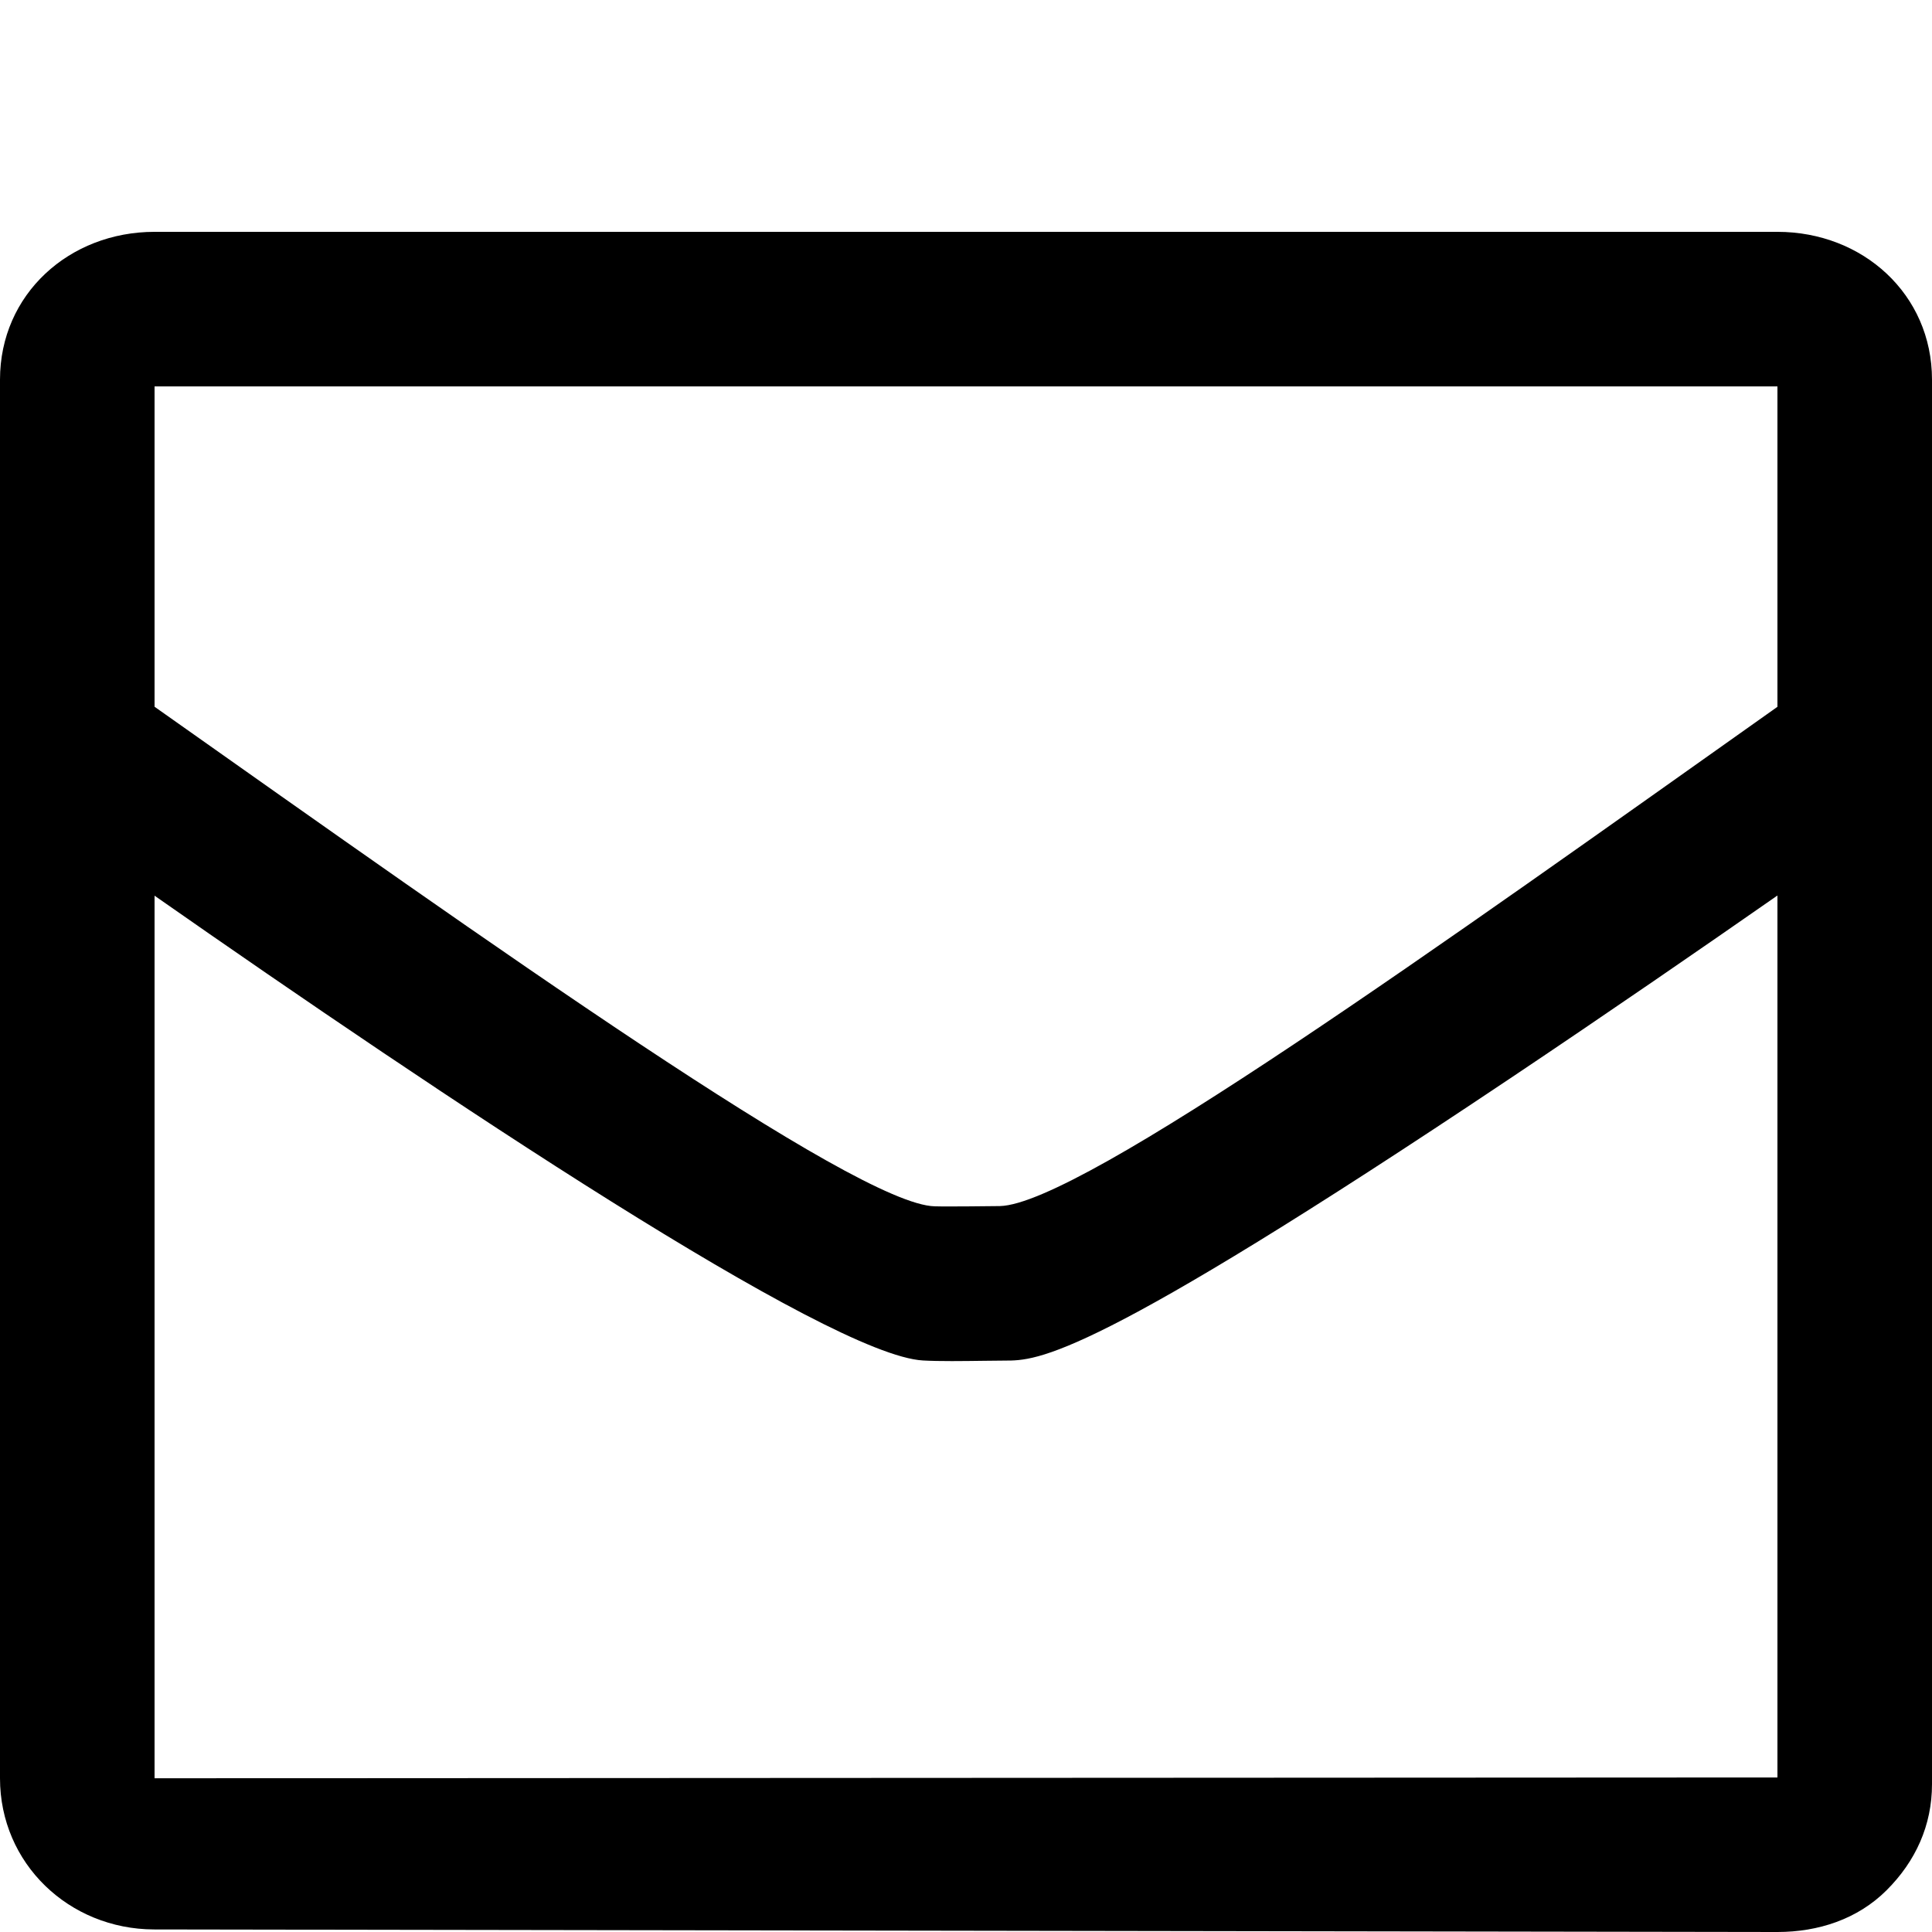 <?xml version="1.0" encoding="utf-8"?>
<!-- Generator: Adobe Illustrator 15.0.0, SVG Export Plug-In . SVG Version: 6.00 Build 0)  -->
<!DOCTYPE svg PUBLIC "-//W3C//DTD SVG 1.1//EN" "http://www.w3.org/Graphics/SVG/1.1/DTD/svg11.dtd">
<svg version="1.1" id="Layer_1" xmlns="http://www.w3.org/2000/svg" xmlns:xlink="http://www.w3.org/1999/xlink" x="0px" y="0px"
	 width="100px" height="100px" viewBox="0 0 100 100" enable-background="new 0 0 100 100" xml:space="preserve">
<path d="M92,12H8c-4.418,0-8,3.231-8,7.65v72.393c0,4.407,3.564,7.81,7.971,7.825l84,0.132c0.01,0,0.02,0,0.029,0
	c2.116,0,4.146-0.663,5.646-2.158C99.153,96.341,100,94.477,100,92.35v-72.7C100,15.231,96.418,12,92,12z M92,20v16.584
	C74.816,48.758,55.915,62.336,51.754,62.426c-0.273,0.002-2.783,0.035-3.382,0.012C44.299,62.336,25.289,48.791,8,36.581V20H92z
	 M8,92.043V46.361c14.878,10.4,34.897,23.782,39.773,24.057c0.42,0.024,0.94,0.032,1.492,0.032c0.545,0,1.12-0.008,1.659-0.015
	c0.411-0.006,0.787-0.011,1.076-0.011c1.729,0,4.34,0,26.1-14.563c5.135-3.437,10.149-6.896,13.9-9.51V92L8,92.043z"/>
</svg>
